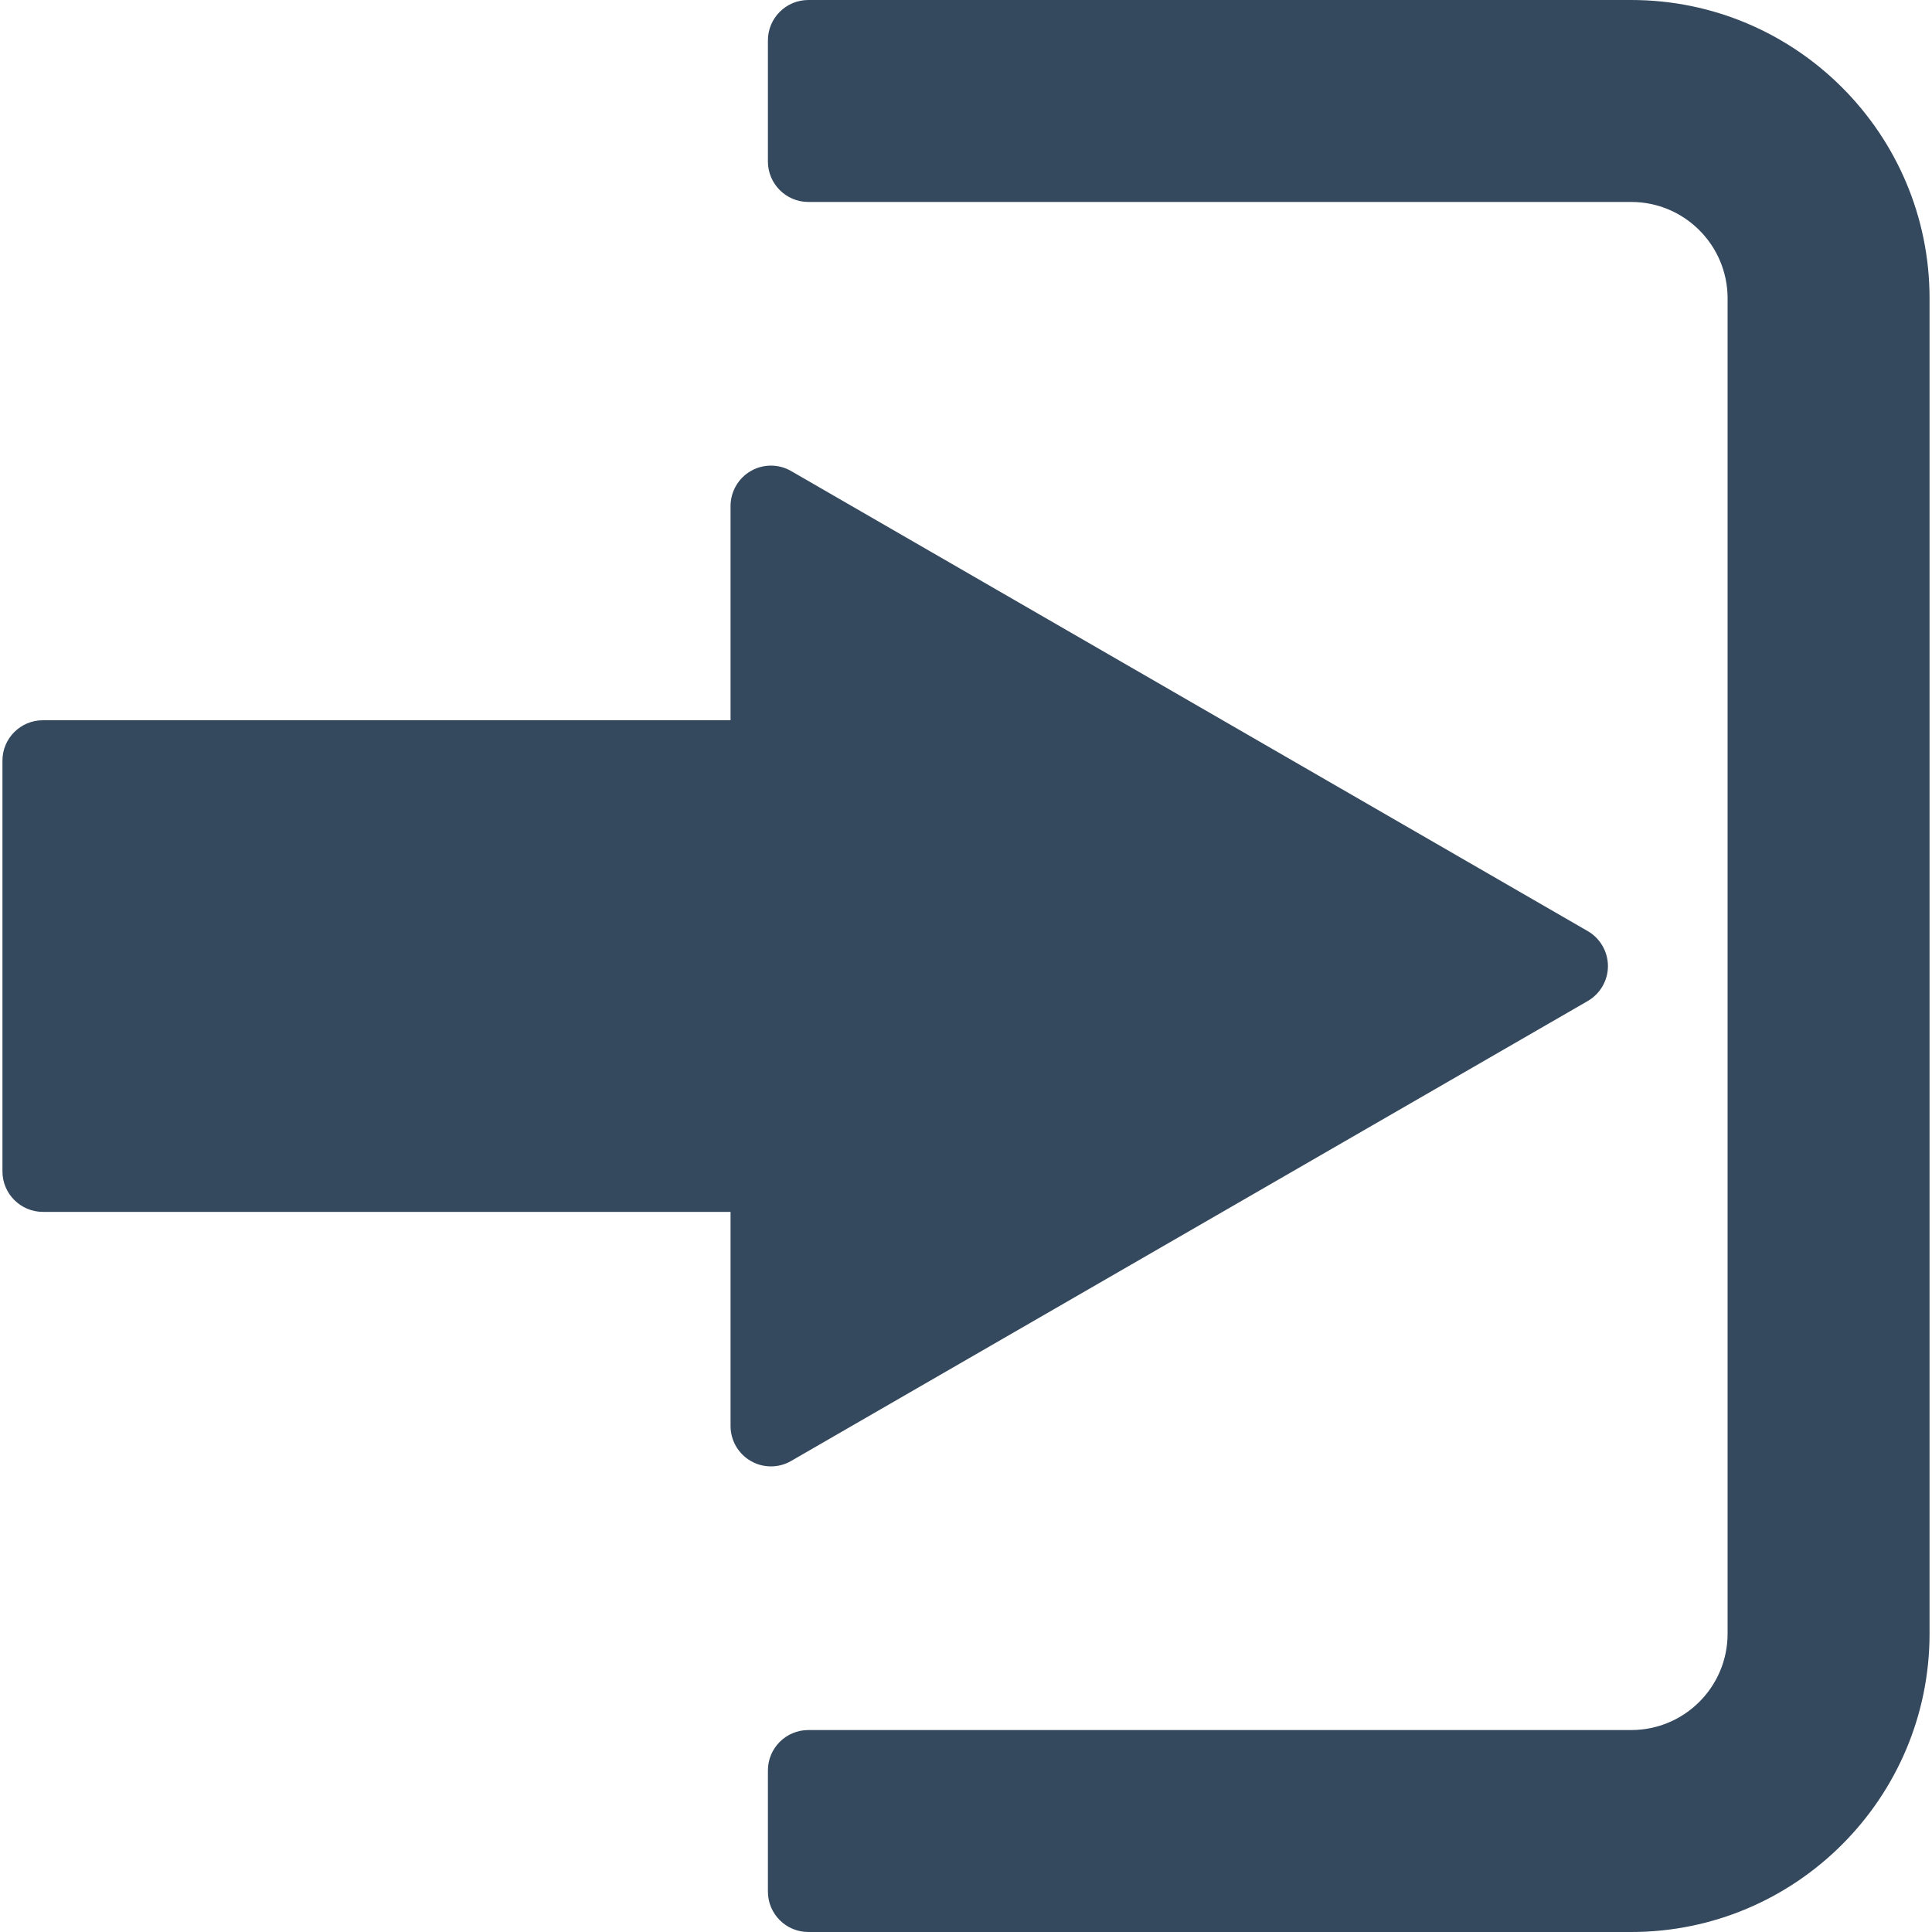 <svg width="15" height="15" viewBox="0 0 15 15" fill="none" xmlns="http://www.w3.org/2000/svg">
<path d="M6.142 11.343L12.327 7.772C12.424 7.716 12.484 7.612 12.484 7.501C12.484 7.389 12.424 7.285 12.327 7.229L6.142 3.657C6.045 3.601 5.926 3.601 5.829 3.657C5.732 3.713 5.672 3.817 5.672 3.929V5.592H0.333C0.16 5.592 0.019 5.732 0.019 5.905V9.095C0.019 9.268 0.16 9.409 0.333 9.409H5.672V11.071C5.672 11.184 5.732 11.287 5.829 11.343C5.877 11.371 5.931 11.385 5.986 11.385C6.04 11.385 6.094 11.371 6.142 11.343Z" fill="#34495E"/>
<path d="M12.665 0H6.276C6.103 0 5.962 0.14 5.962 0.314V1.254C5.962 1.427 6.103 1.568 6.276 1.568H12.665C13.078 1.568 13.413 1.904 13.413 2.316V12.684C13.413 13.097 13.078 13.432 12.665 13.432H6.276C6.103 13.432 5.962 13.572 5.962 13.746V14.686C5.962 14.86 6.103 15 6.276 15H12.665C13.942 15 14.981 13.961 14.981 12.684V2.316C14.981 1.039 13.942 0 12.665 0Z" fill="#34495E"/>
</svg>
